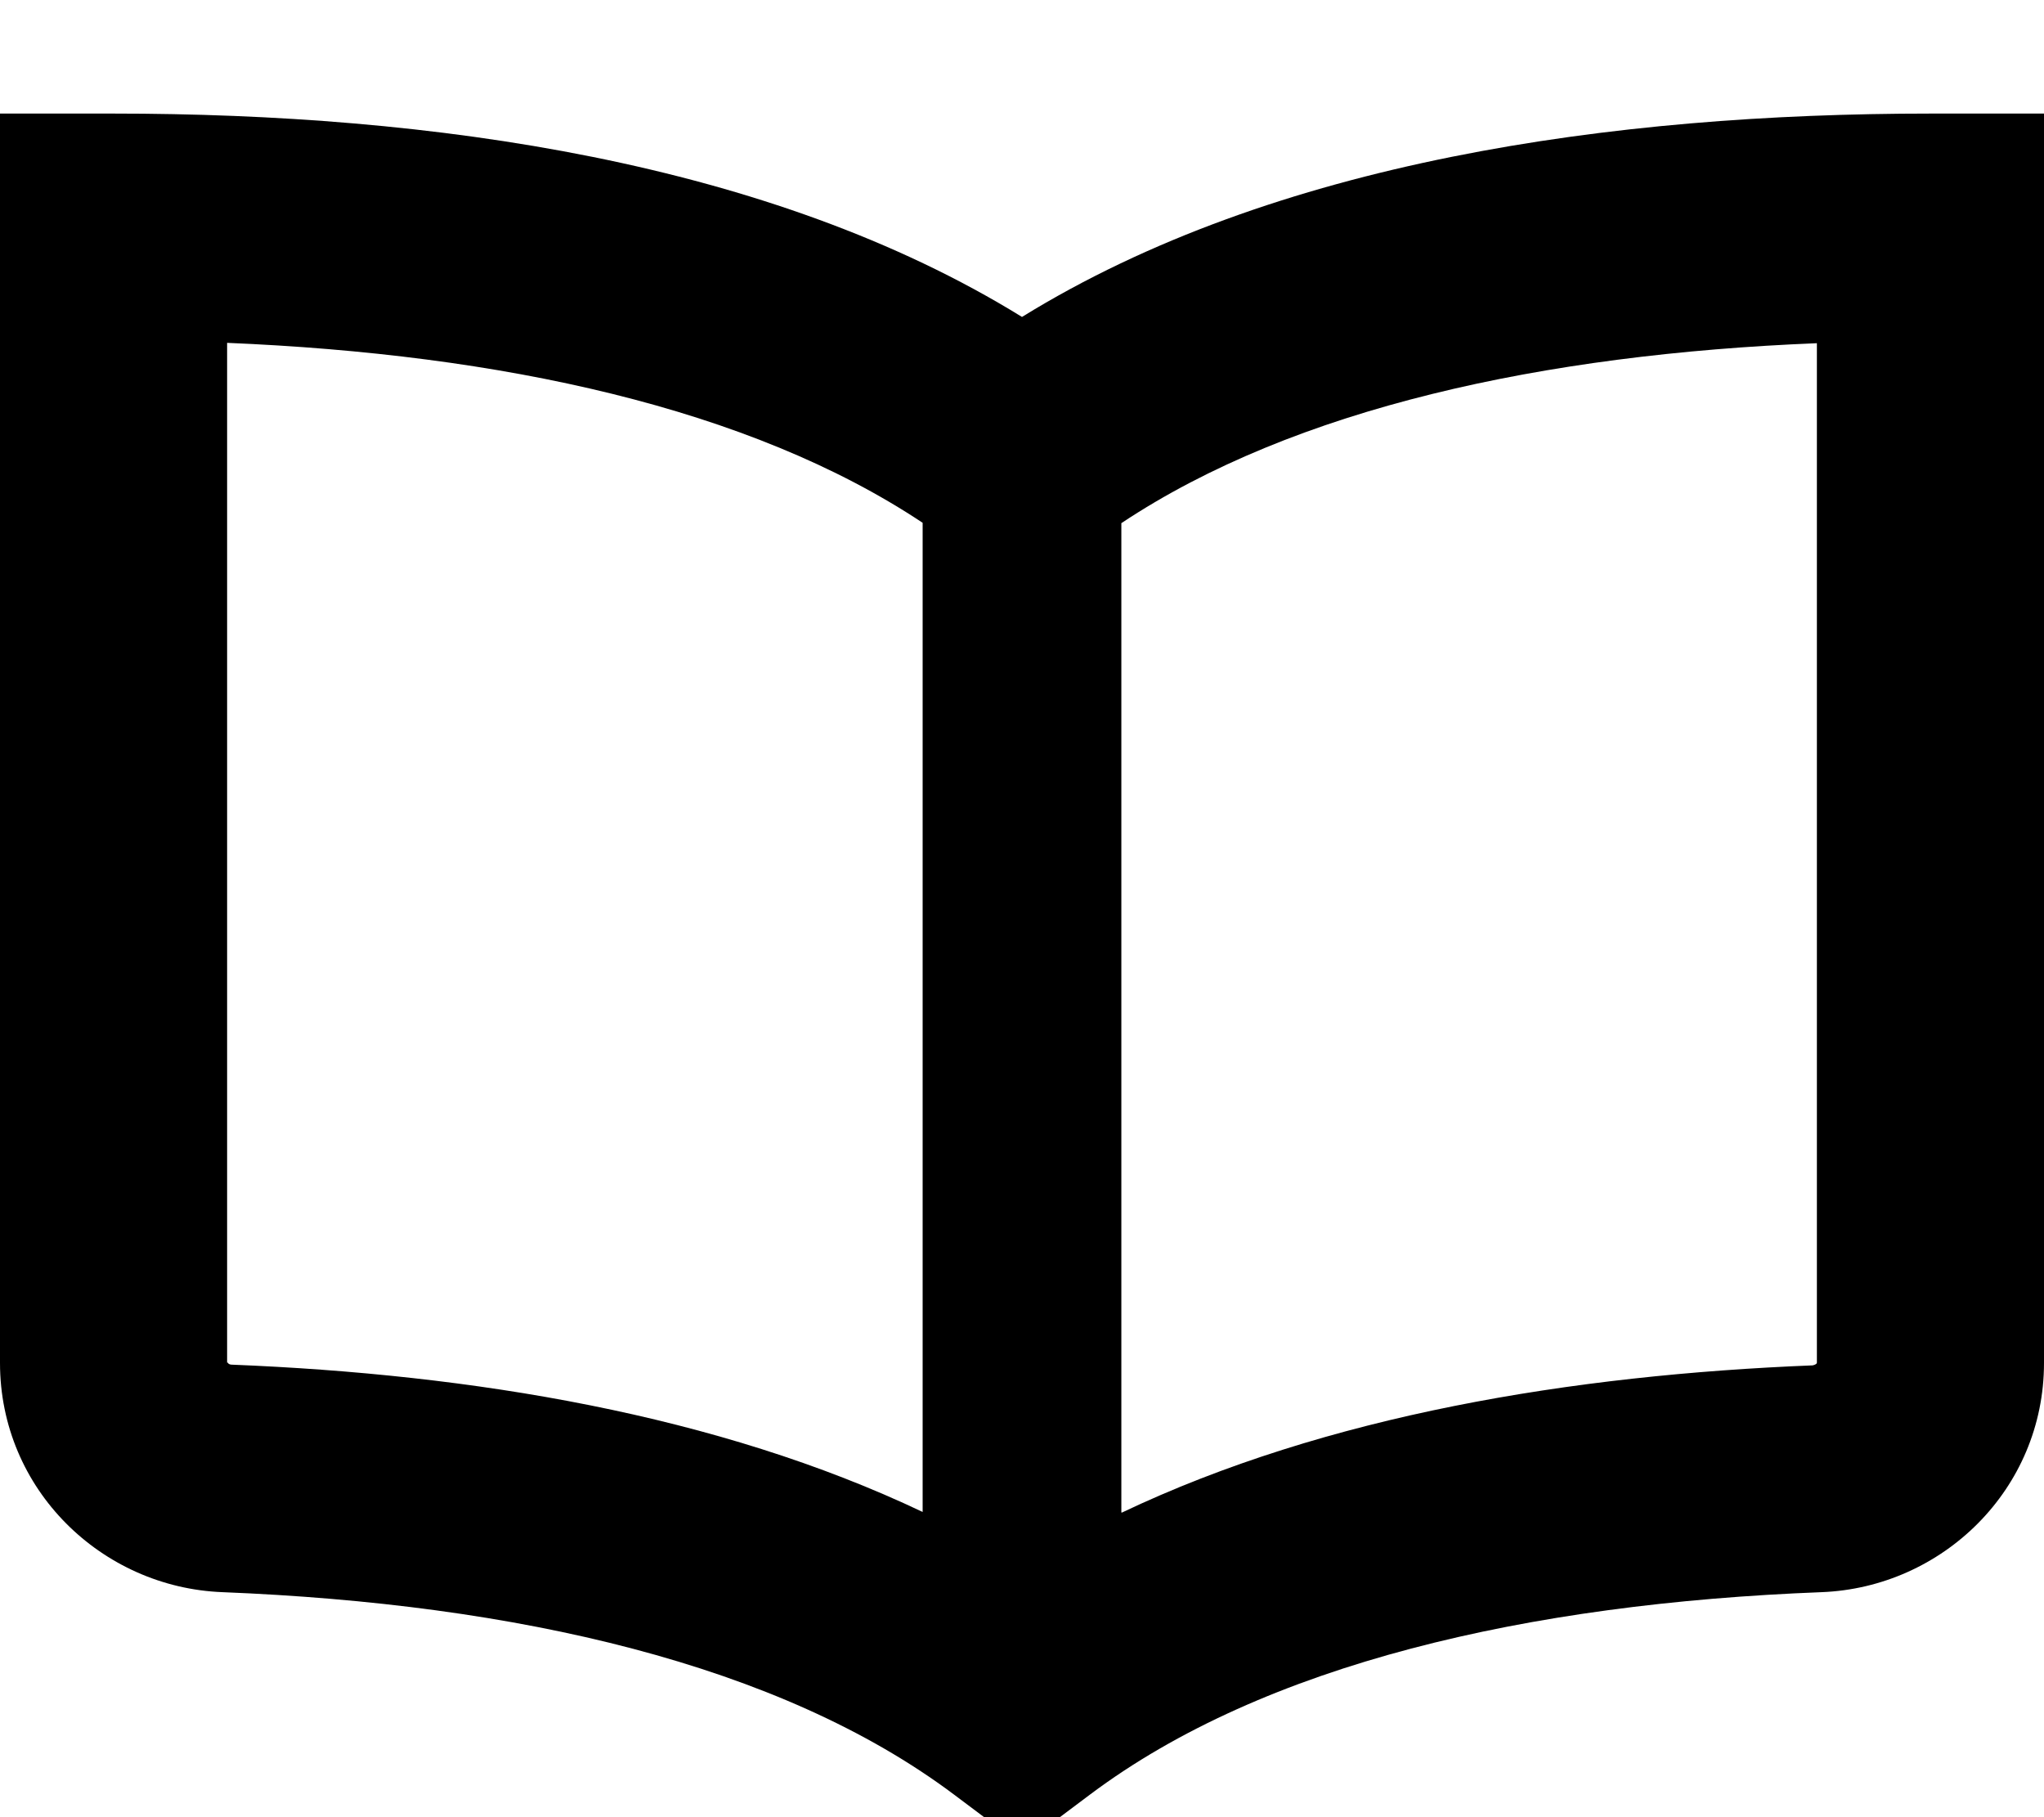 <svg xmlns="http://www.w3.org/2000/svg" viewBox="0 0 576 512"><!--! Font Awesome Pro 7.1.0 by @fontawesome - https://fontawesome.com License - https://fontawesome.com/license (Commercial License) Copyright 2025 Fonticons, Inc. --><path fill="currentColor" d="M32 32L0 32 0 384c0 35.7 28.7 63.3 62.7 64.6 82.7 3.3 157 20.2 206.1 57L288 520 307.2 505.6c49.1-36.8 123.4-53.8 206.1-57 34-1.3 62.7-28.9 62.7-64.6l0-352-32 0C454.5 32 359.1 45.4 288 89.3 216.9 45.4 121.5 32 32 32zM64 384L64 96.6c76.9 3.2 147.1 18.2 196 50.7l0 278.7c-57.9-27.5-127.1-38.8-194.7-41.5-.5 0-.9-.2-1.1-.5-.1-.1-.1-.1-.1-.2l0 0zm252 42.1l0-278.7c48.9-32.5 119.1-47.6 196-50.7L512 384c0 0-.1 .1-.1 .2-.2 .2-.6 .4-1.1 .5-67.6 2.7-136.9 14-194.7 41.5z"/></svg>